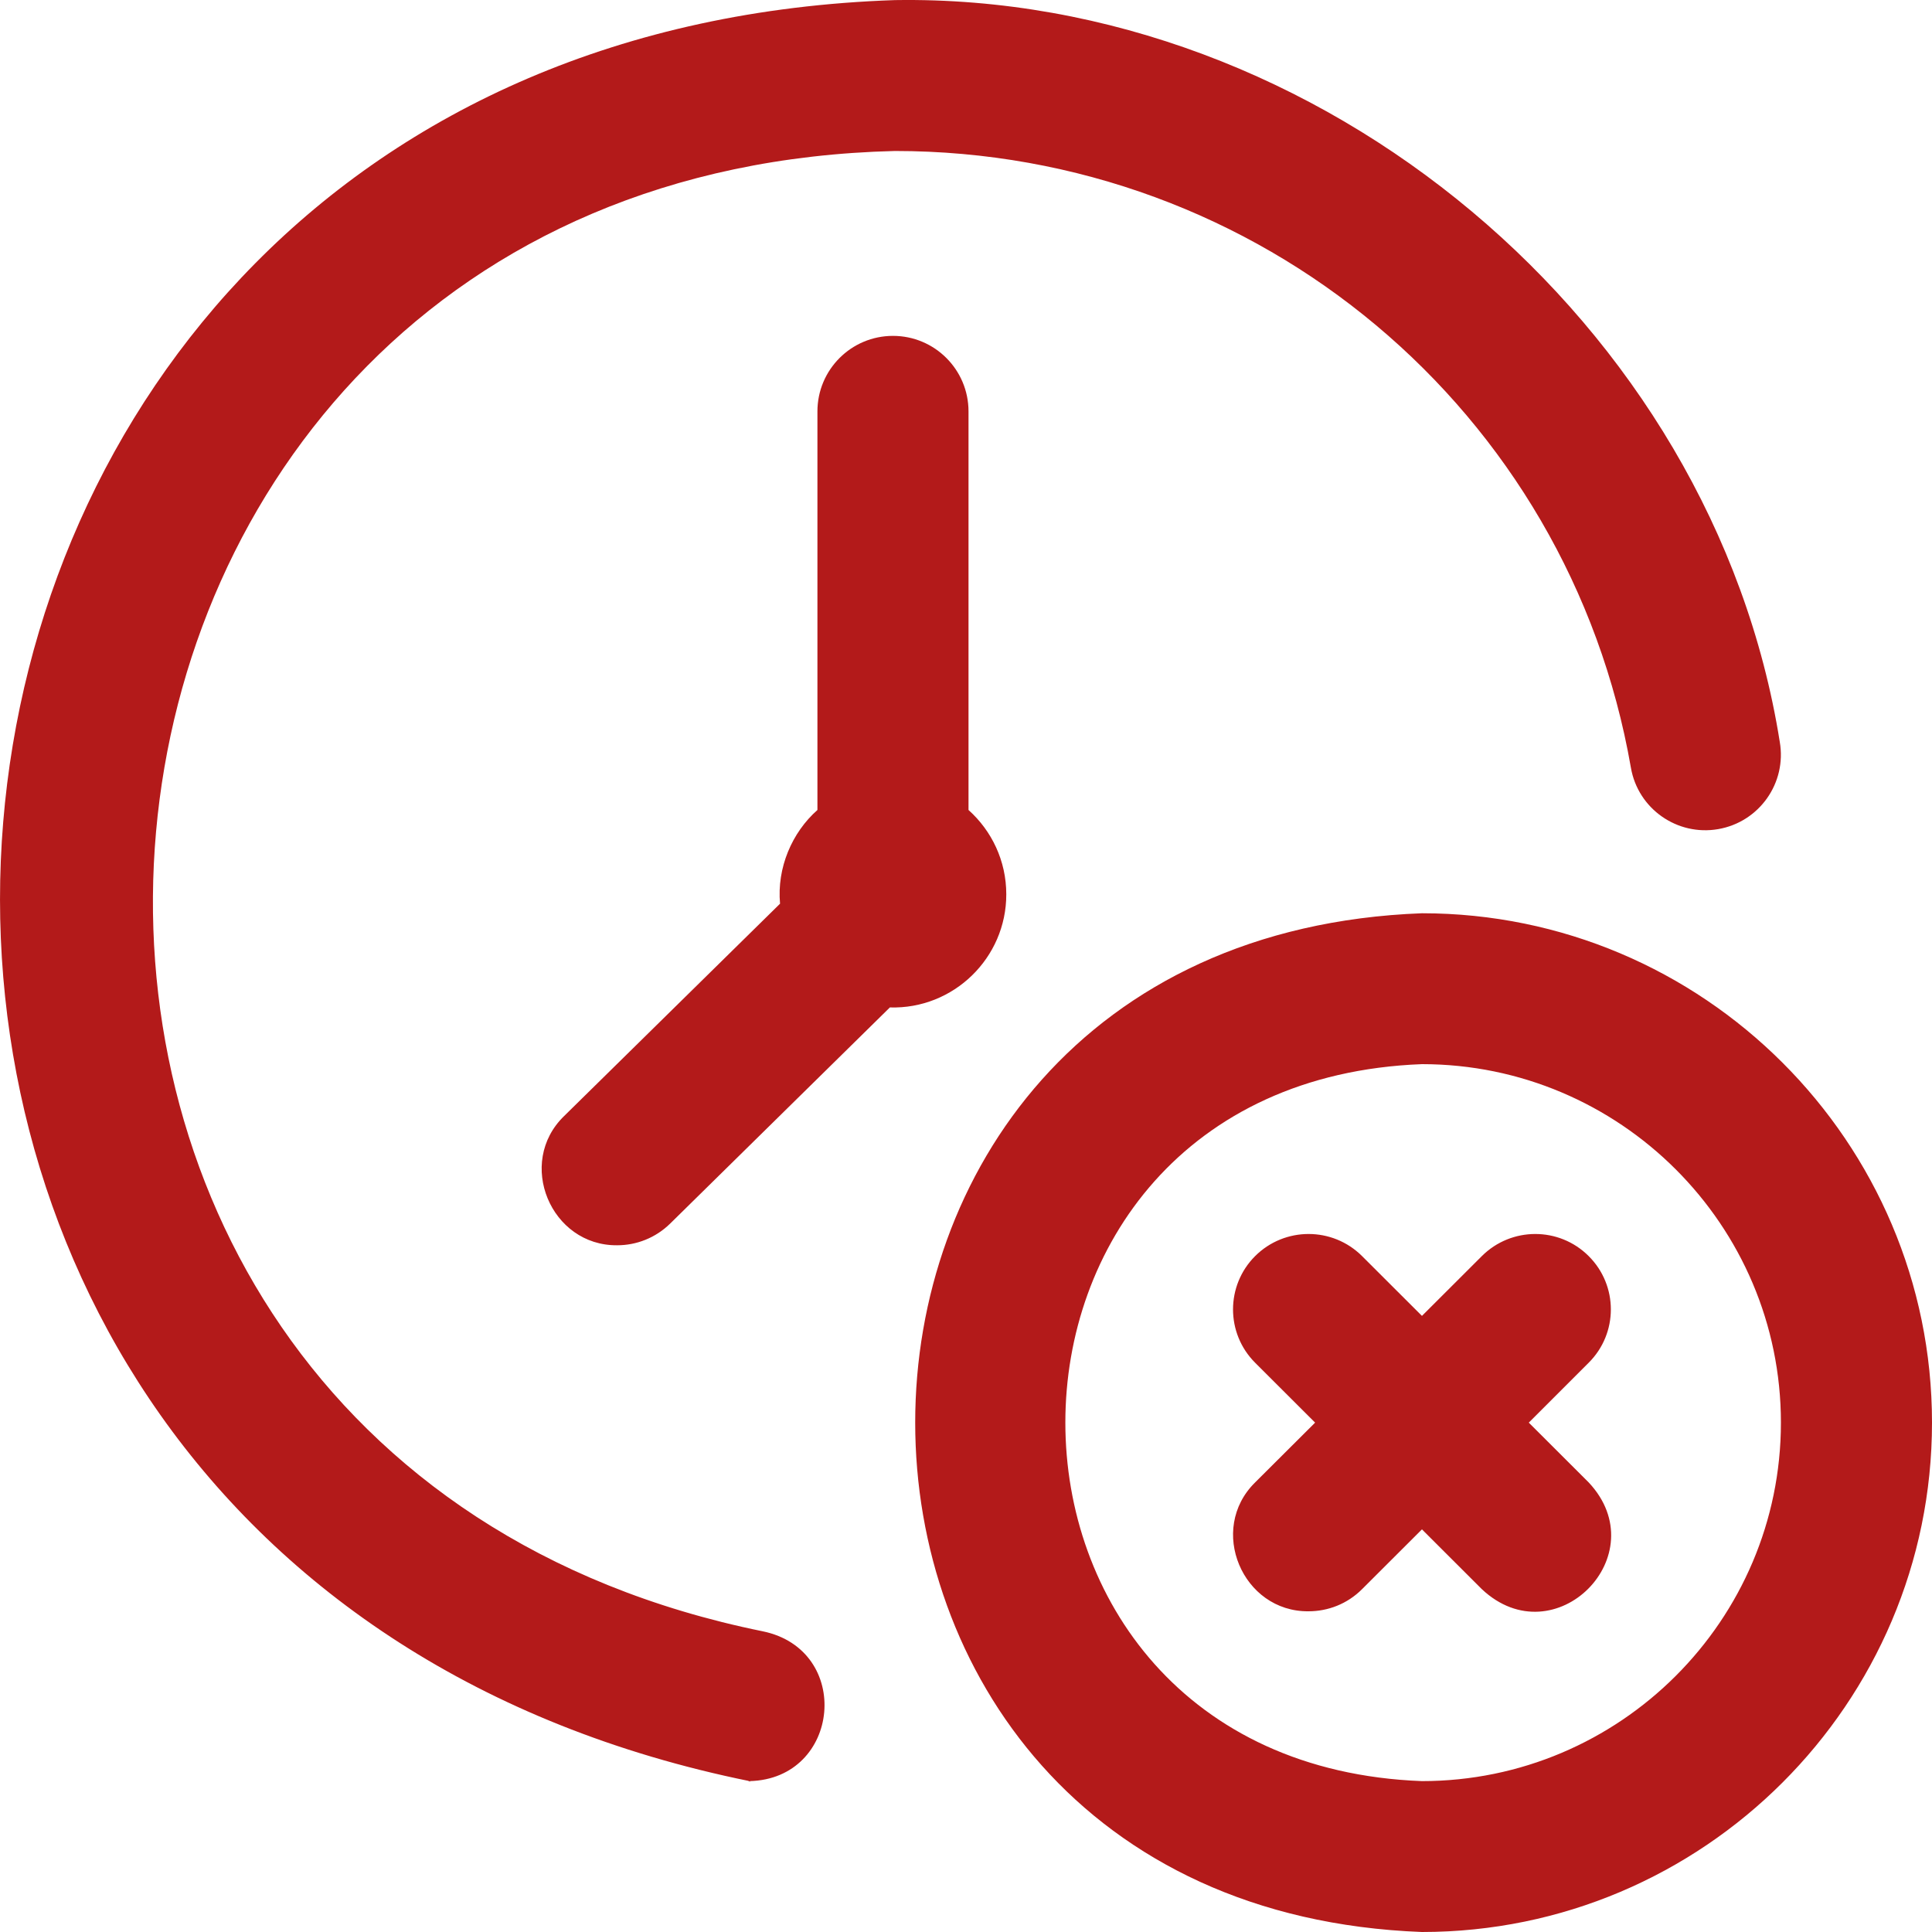<svg width="20" height="20" viewBox="0 0 20 20" fill="none" xmlns="http://www.w3.org/2000/svg">
<path d="M7.759 18.438C7.805 18.446 7.713 18.438 7.759 18.438V18.438ZM20 14.727C20 17.634 17.631 20 14.72 20C7.725 19.735 7.726 9.718 14.72 9.454C17.631 9.454 20 11.819 20 14.727ZM18.436 14.727C18.436 12.681 16.769 11.016 14.72 11.016C9.797 11.203 9.799 18.252 14.72 18.438C16.769 18.438 18.436 16.773 18.436 14.727ZM9.264 1.563C13.035 1.563 16.239 4.248 16.883 7.947C16.956 8.372 17.362 8.657 17.787 8.583C18.213 8.509 18.498 8.104 18.424 7.679C17.735 3.346 13.665 -0.069 9.264 0.001C-2.134 0.388 -3.452 16.157 7.759 18.438C8.704 18.416 8.83 17.079 7.895 16.887C-1.289 15.019 -0.123 1.792 9.264 1.563ZM15.826 14.727L16.446 14.107C16.752 13.802 16.752 13.308 16.446 13.003C16.141 12.698 15.646 12.698 15.34 13.003L14.72 13.622L14.1 13.003C13.794 12.698 13.299 12.698 12.993 13.003C12.688 13.308 12.688 13.802 12.993 14.107L13.614 14.727L12.993 15.346C12.499 15.832 12.862 16.687 13.546 16.68C13.747 16.68 13.947 16.604 14.1 16.451L14.72 15.832L15.34 16.451C16.096 17.161 17.152 16.098 16.446 15.346C16.446 15.346 15.826 14.727 15.826 14.727ZM10.417 9.258C10.418 9.916 9.871 10.449 9.212 10.429L6.938 12.666C6.785 12.816 6.587 12.891 6.389 12.891C5.702 12.898 5.34 12.037 5.84 11.553L8.075 9.355C8.041 8.983 8.199 8.617 8.462 8.385V4.259C8.462 3.827 8.812 3.477 9.244 3.477C9.676 3.477 10.026 3.827 10.026 4.259V8.385C10.266 8.6 10.417 8.911 10.417 9.258Z" fill="#B31A1A"/>
</svg>
